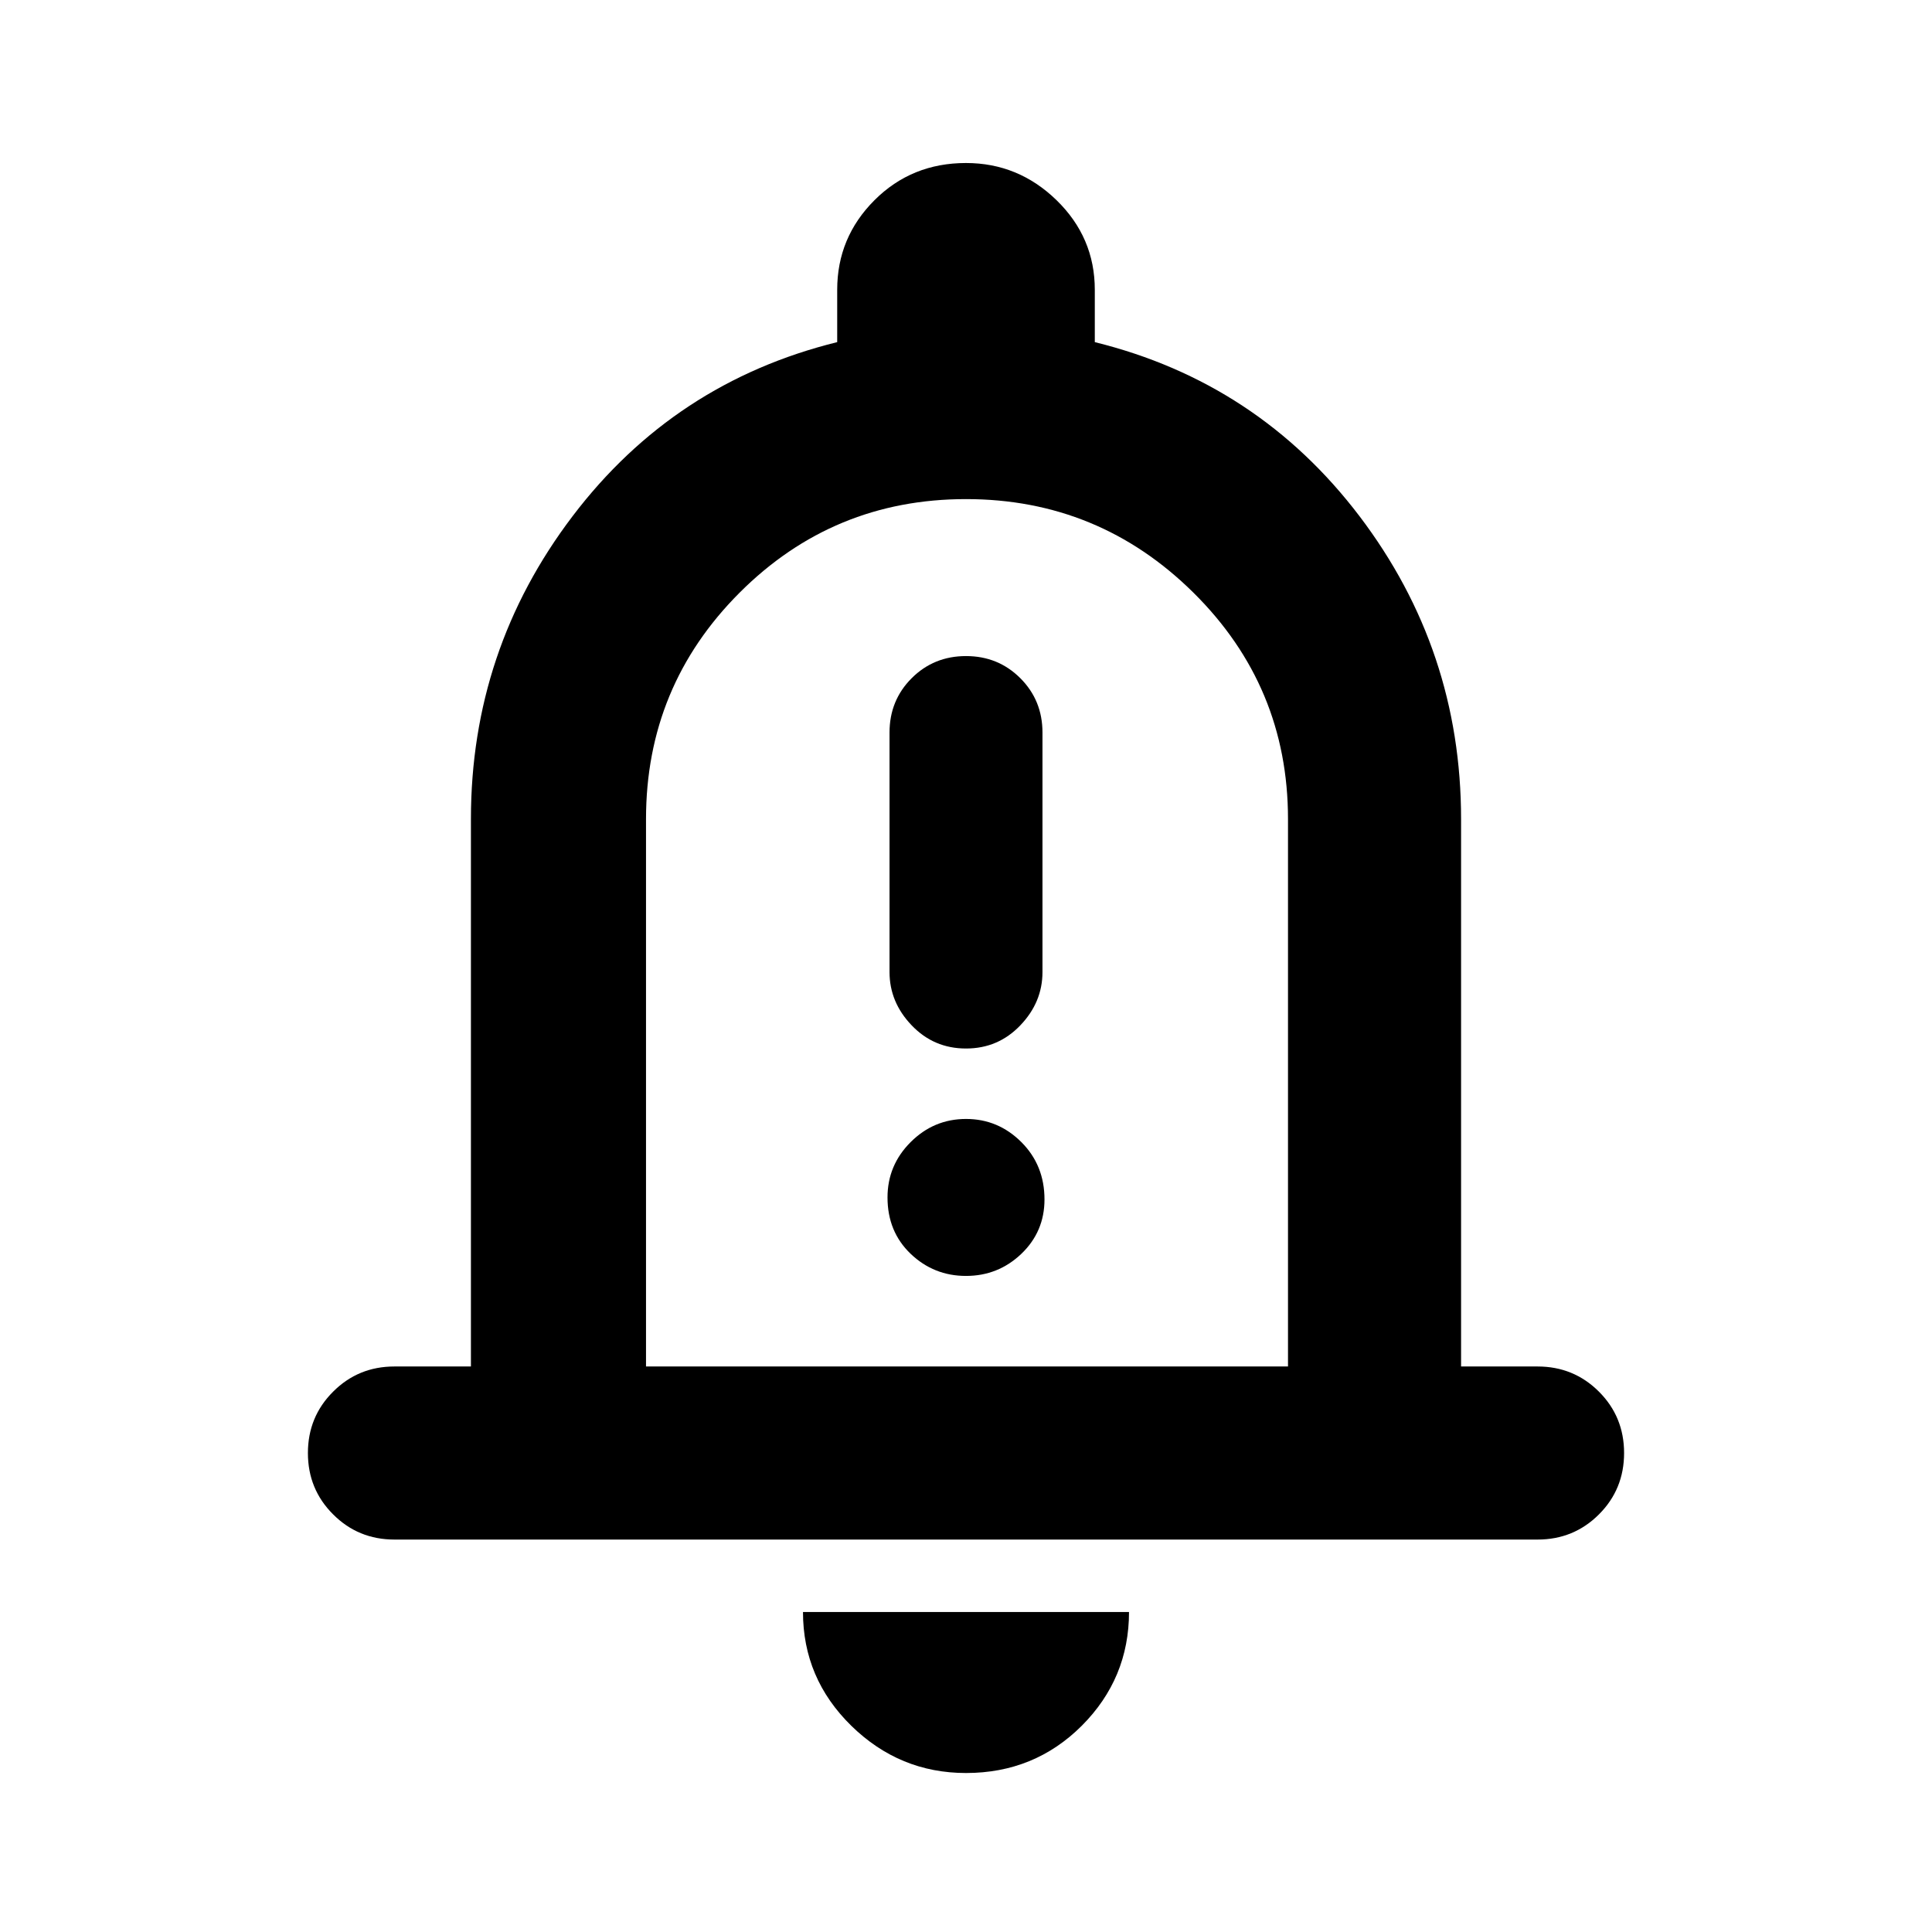 <svg xmlns="http://www.w3.org/2000/svg" height="24" width="24"><path d="M12 13.025q.4 0 .675-.288.275-.287.275-.662V9.1q0-.4-.275-.675T12 8.15q-.4 0-.675.275t-.275.675v2.975q0 .375.275.662.275.288.675.288Zm0 2.825q.4 0 .688-.275.287-.275.287-.675 0-.425-.287-.712Q12.4 13.9 12 13.9q-.4 0-.688.288-.287.287-.287.687 0 .425.287.7.288.275.688.275Zm-7.1 3.275q-.45 0-.762-.313-.313-.312-.313-.762t.313-.762q.312-.313.762-.313h.95v-6.8q0-2.1 1.263-3.763Q8.375 4.75 10.4 4.25V3.6q0-.65.463-1.113.462-.462 1.137-.462.65 0 1.125.462.475.463.475 1.113v.65q2.025.5 3.288 2.162 1.262 1.663 1.262 3.763v6.8h.95q.45 0 .763.313.312.312.312.762t-.312.762q-.313.313-.763.313Zm7.1-7.55Zm0 10.45q-.825 0-1.425-.587-.6-.588-.6-1.413h4.05q0 .825-.587 1.413-.588.587-1.438.587Zm-3.975-5.05H16v-6.8q0-1.65-1.175-2.813Q13.65 6.2 12 6.2q-1.65 0-2.812 1.162-1.163 1.163-1.163 2.813Z"/></svg>